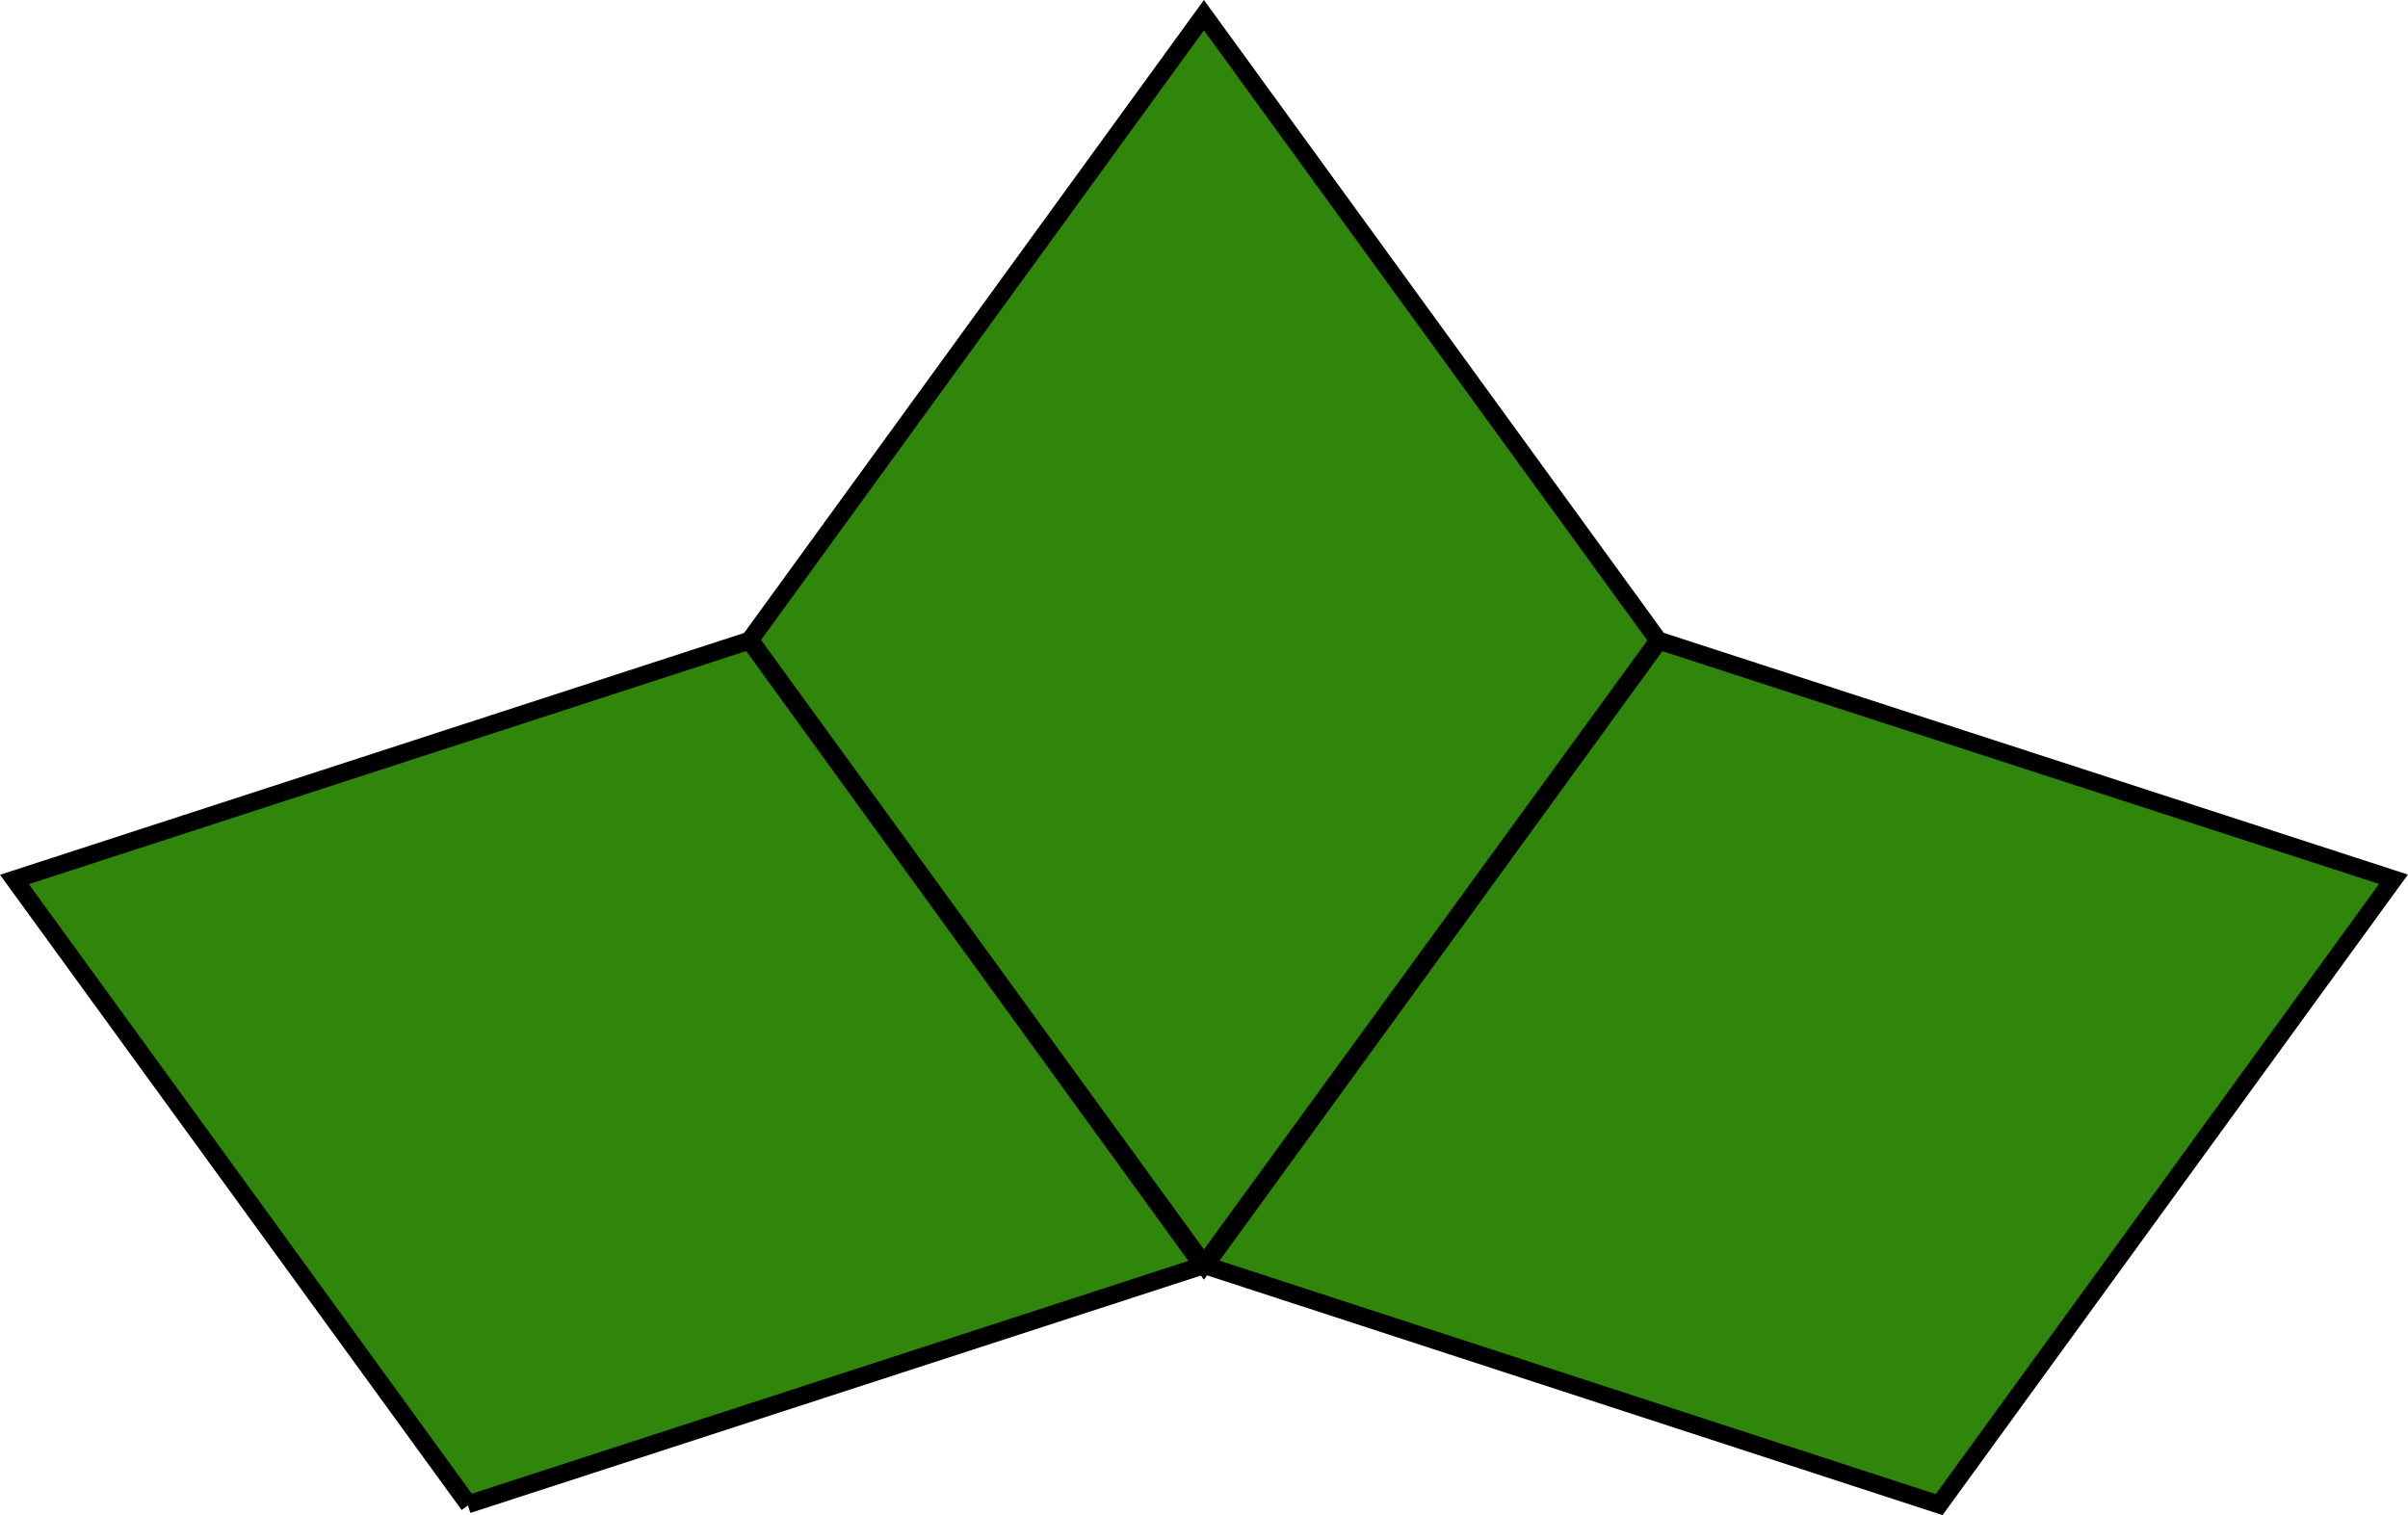 <?xml version="1.0" encoding="UTF-8"?>
<!-- Created with Inkscape (http://www.inkscape.org/) -->
<svg width="202.49mm" height="127.42mm" version="1.1" viewBox="0 0 202.49 127.42" xml:space="preserve" xmlns="http://www.w3.org/2000/svg"><g transform="translate(10.296 -169.01)"><g fill="#30860bff" stroke="#000" stroke-width="1.5"><path d="m129.25 222.83-38.205 52.591 61.723 20.123 38.205-52.591-61.824-20.083"/><path d="m52.731 222.77 38.211 52.586 38.212-52.484-38.211-52.586-38.205 52.592"/><path d="m29.025 295.53 61.82-20.091-38.107-52.56-61.82 20.091 38.212 52.587"/></g></g></svg>
